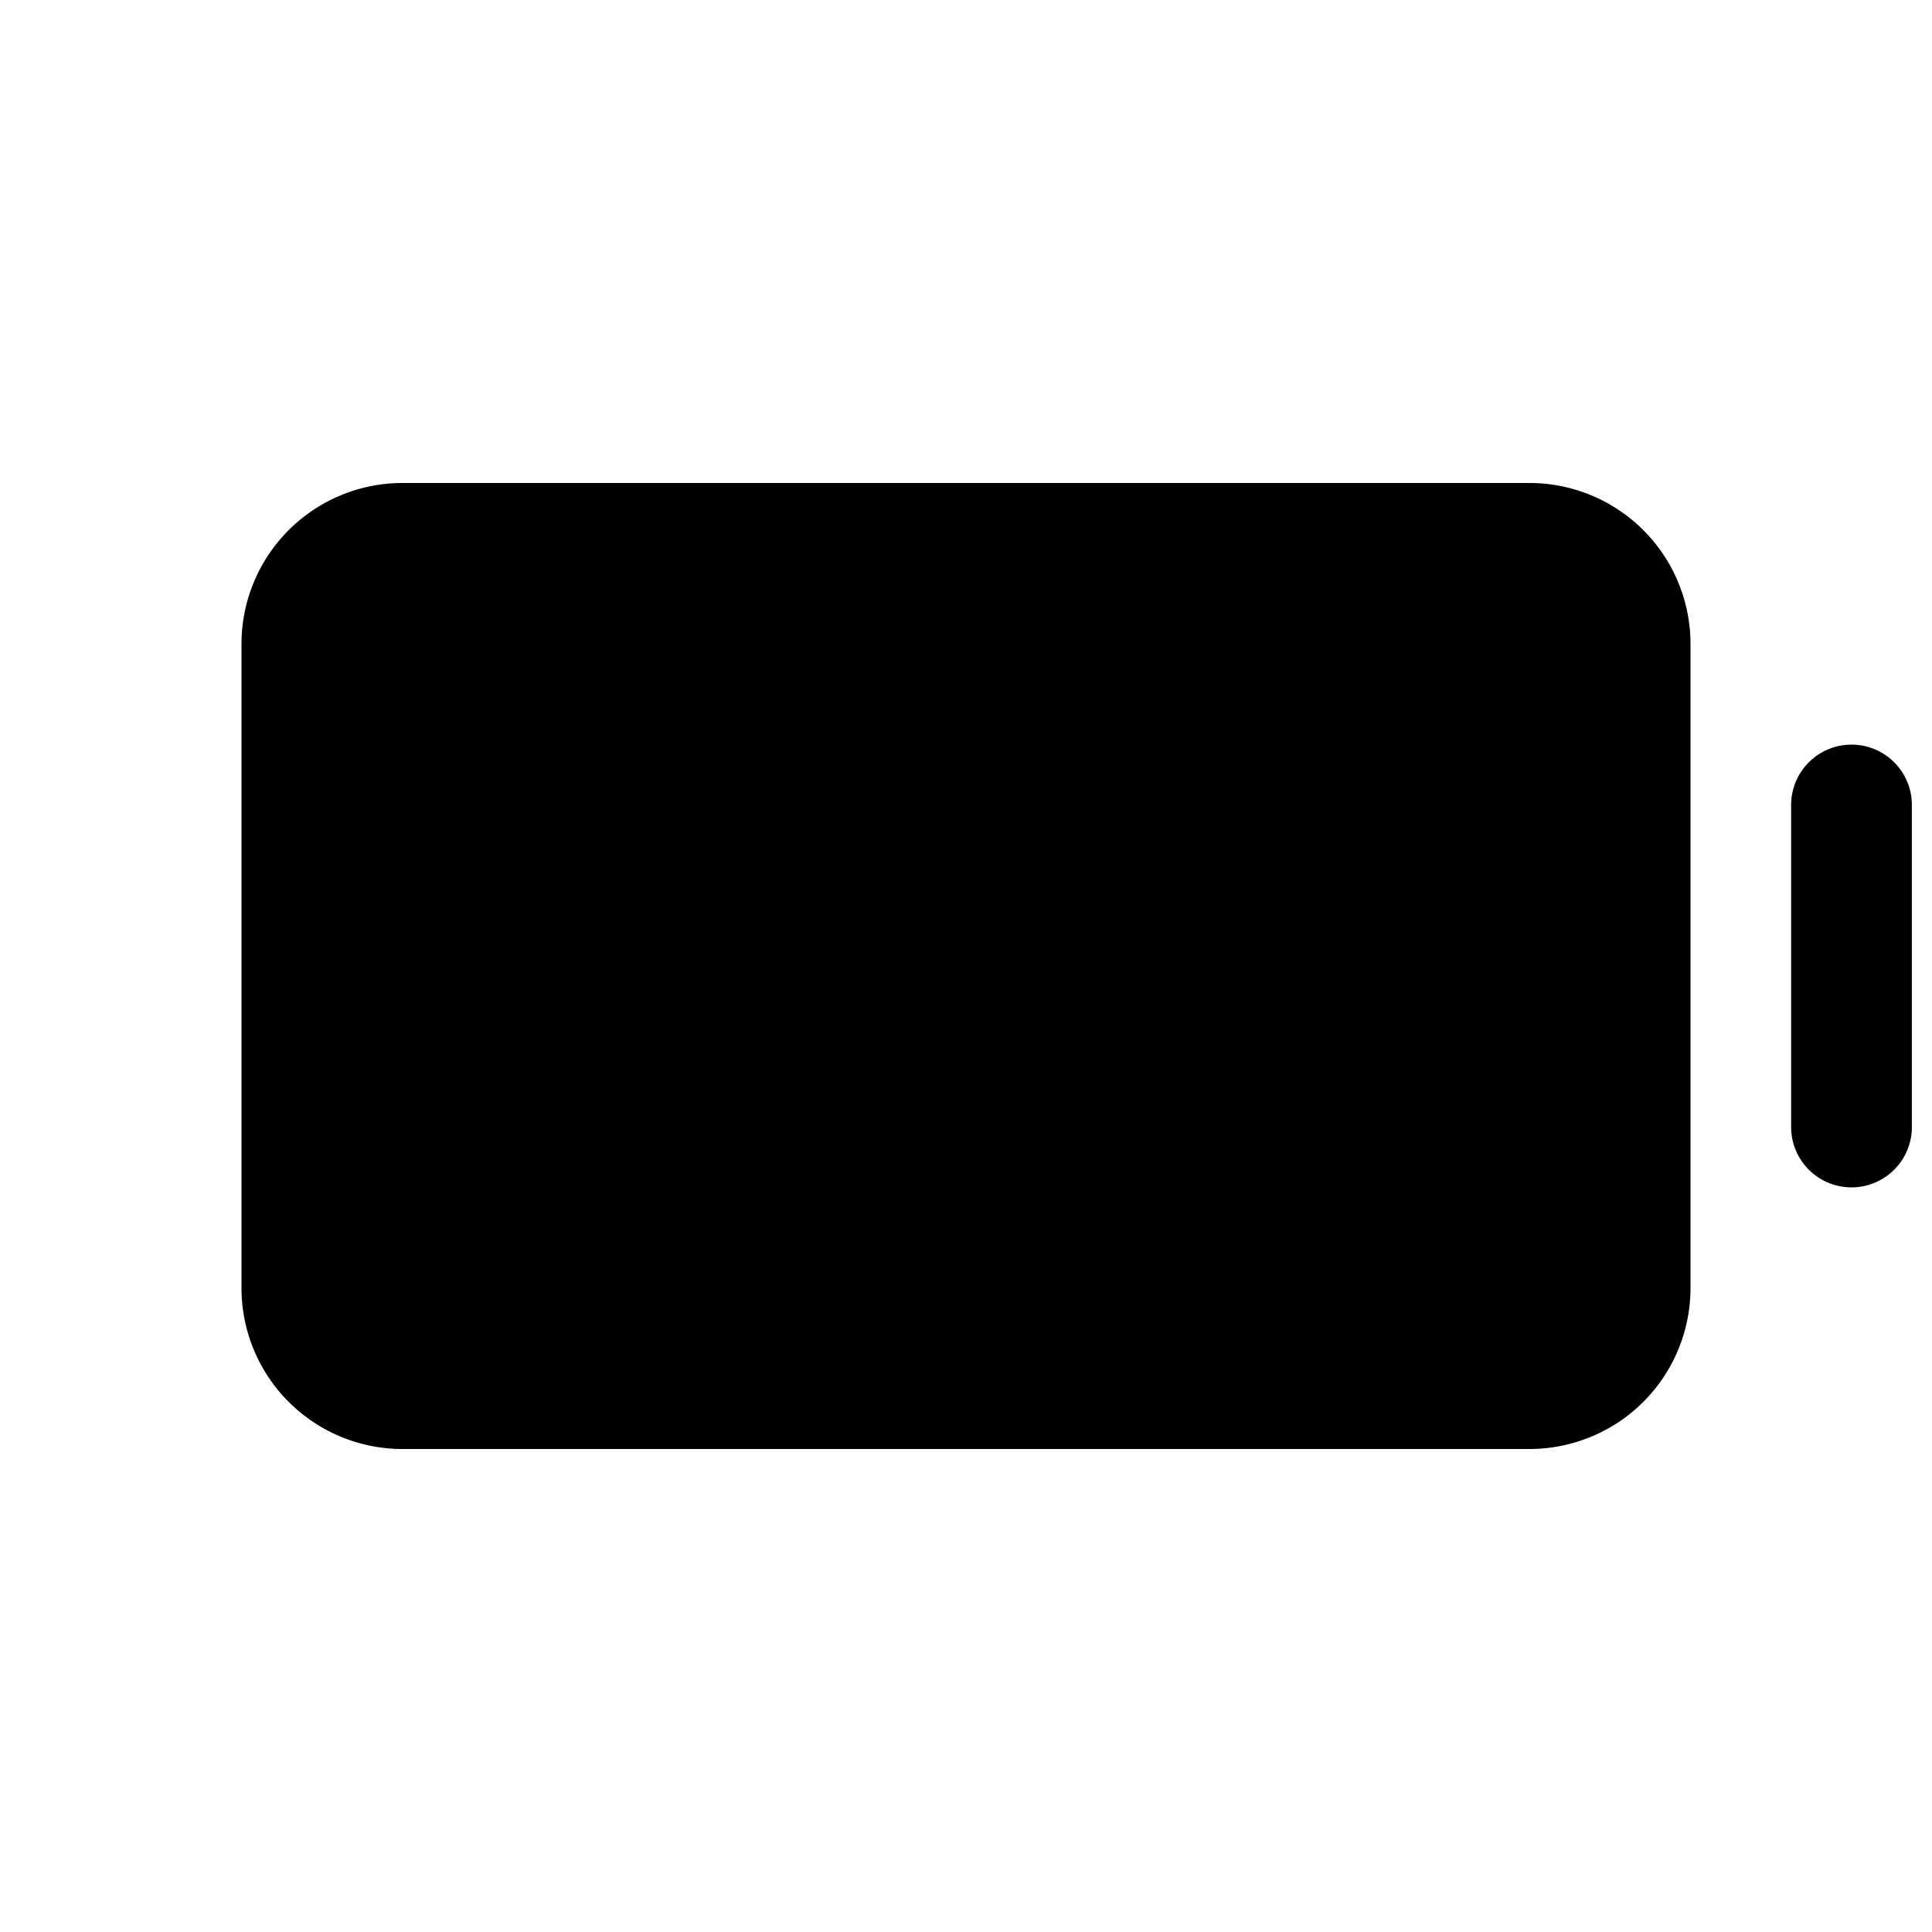 <svg xmlns="http://www.w3.org/2000/svg" width="1em" height="1em" viewBox="0 0 24 24">
  <path fill="currentColor" fill-rule="evenodd" d="M21 8a2 2 0 0 0-2-2H5a2 2 0 0 0-2 2v8a2 2 0 0 0 2 2h14a2 2 0 0 0 2-2V8Zm2.75 2a.75.75 0 0 0-1.5 0v4a.75.75 0 0 0 1.5 0v-4Z" clip-rule="evenodd"/>
</svg>
